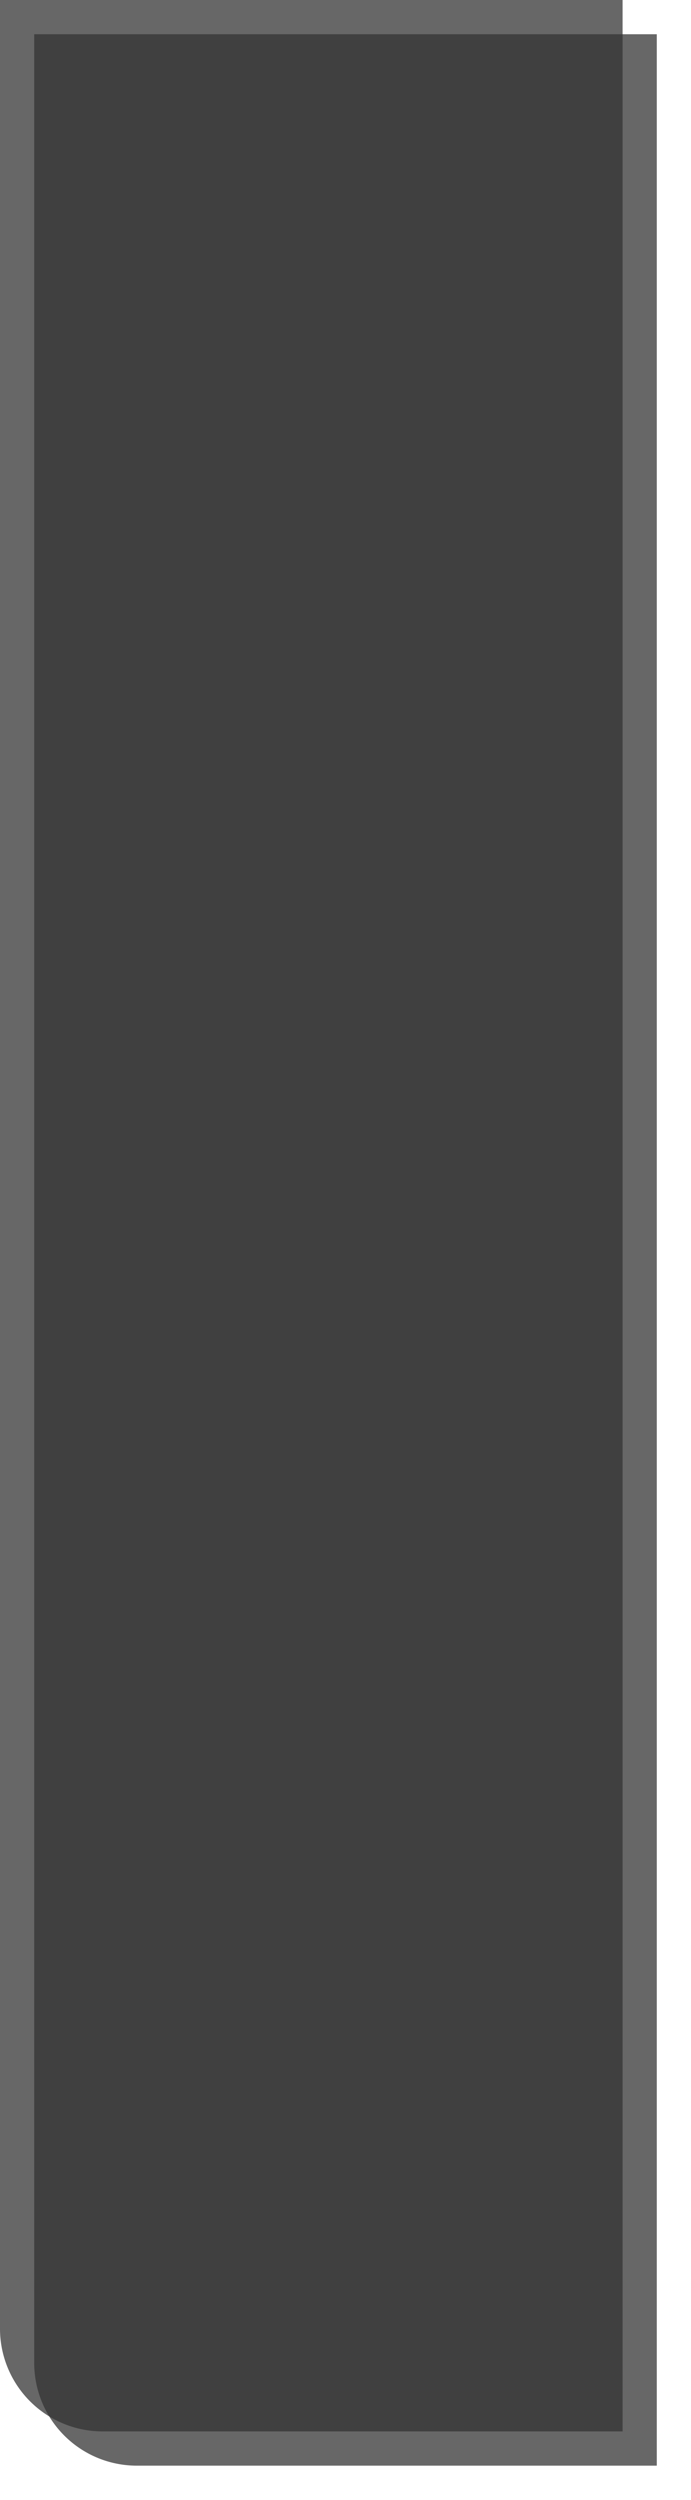 ﻿<?xml version="1.0" encoding="utf-8"?>
<svg version="1.1" xmlns:xlink="http://www.w3.org/1999/xlink" width="101px" height="365px" xmlns="http://www.w3.org/2000/svg">
  <defs>
    <filter x="411px" y="4122px" width="101px" height="365px" filterUnits="userSpaceOnUse" id="filter867">
      <feOffset dx="5" dy="5" in="SourceAlpha" result="shadowOffsetInner" />
      <feGaussianBlur stdDeviation="2.5" in="shadowOffsetInner" result="shadowGaussian" />
      <feComposite in2="shadowGaussian" operator="atop" in="SourceAlpha" result="shadowComposite" />
      <feColorMatrix type="matrix" values="0 0 0 0 0  0 0 0 0 0  0 0 0 0 0  0 0 0 0.349 0  " in="shadowComposite" />
    </filter>
    <g id="widget868">
      <path d="M 411 4122  L 502 4122  L 502 4477  L 426 4477  A 15 15 0 0 1 411 4462 L 411 4122  Z " fill-rule="nonzero" fill="#333333" stroke="none" fill-opacity="0.745" />
    </g>
  </defs>
  <g transform="matrix(1 0 0 1 -411 -4122 )">
    <use xlink:href="#widget868" filter="url(#filter867)" />
    <use xlink:href="#widget868" />
  </g>
</svg>